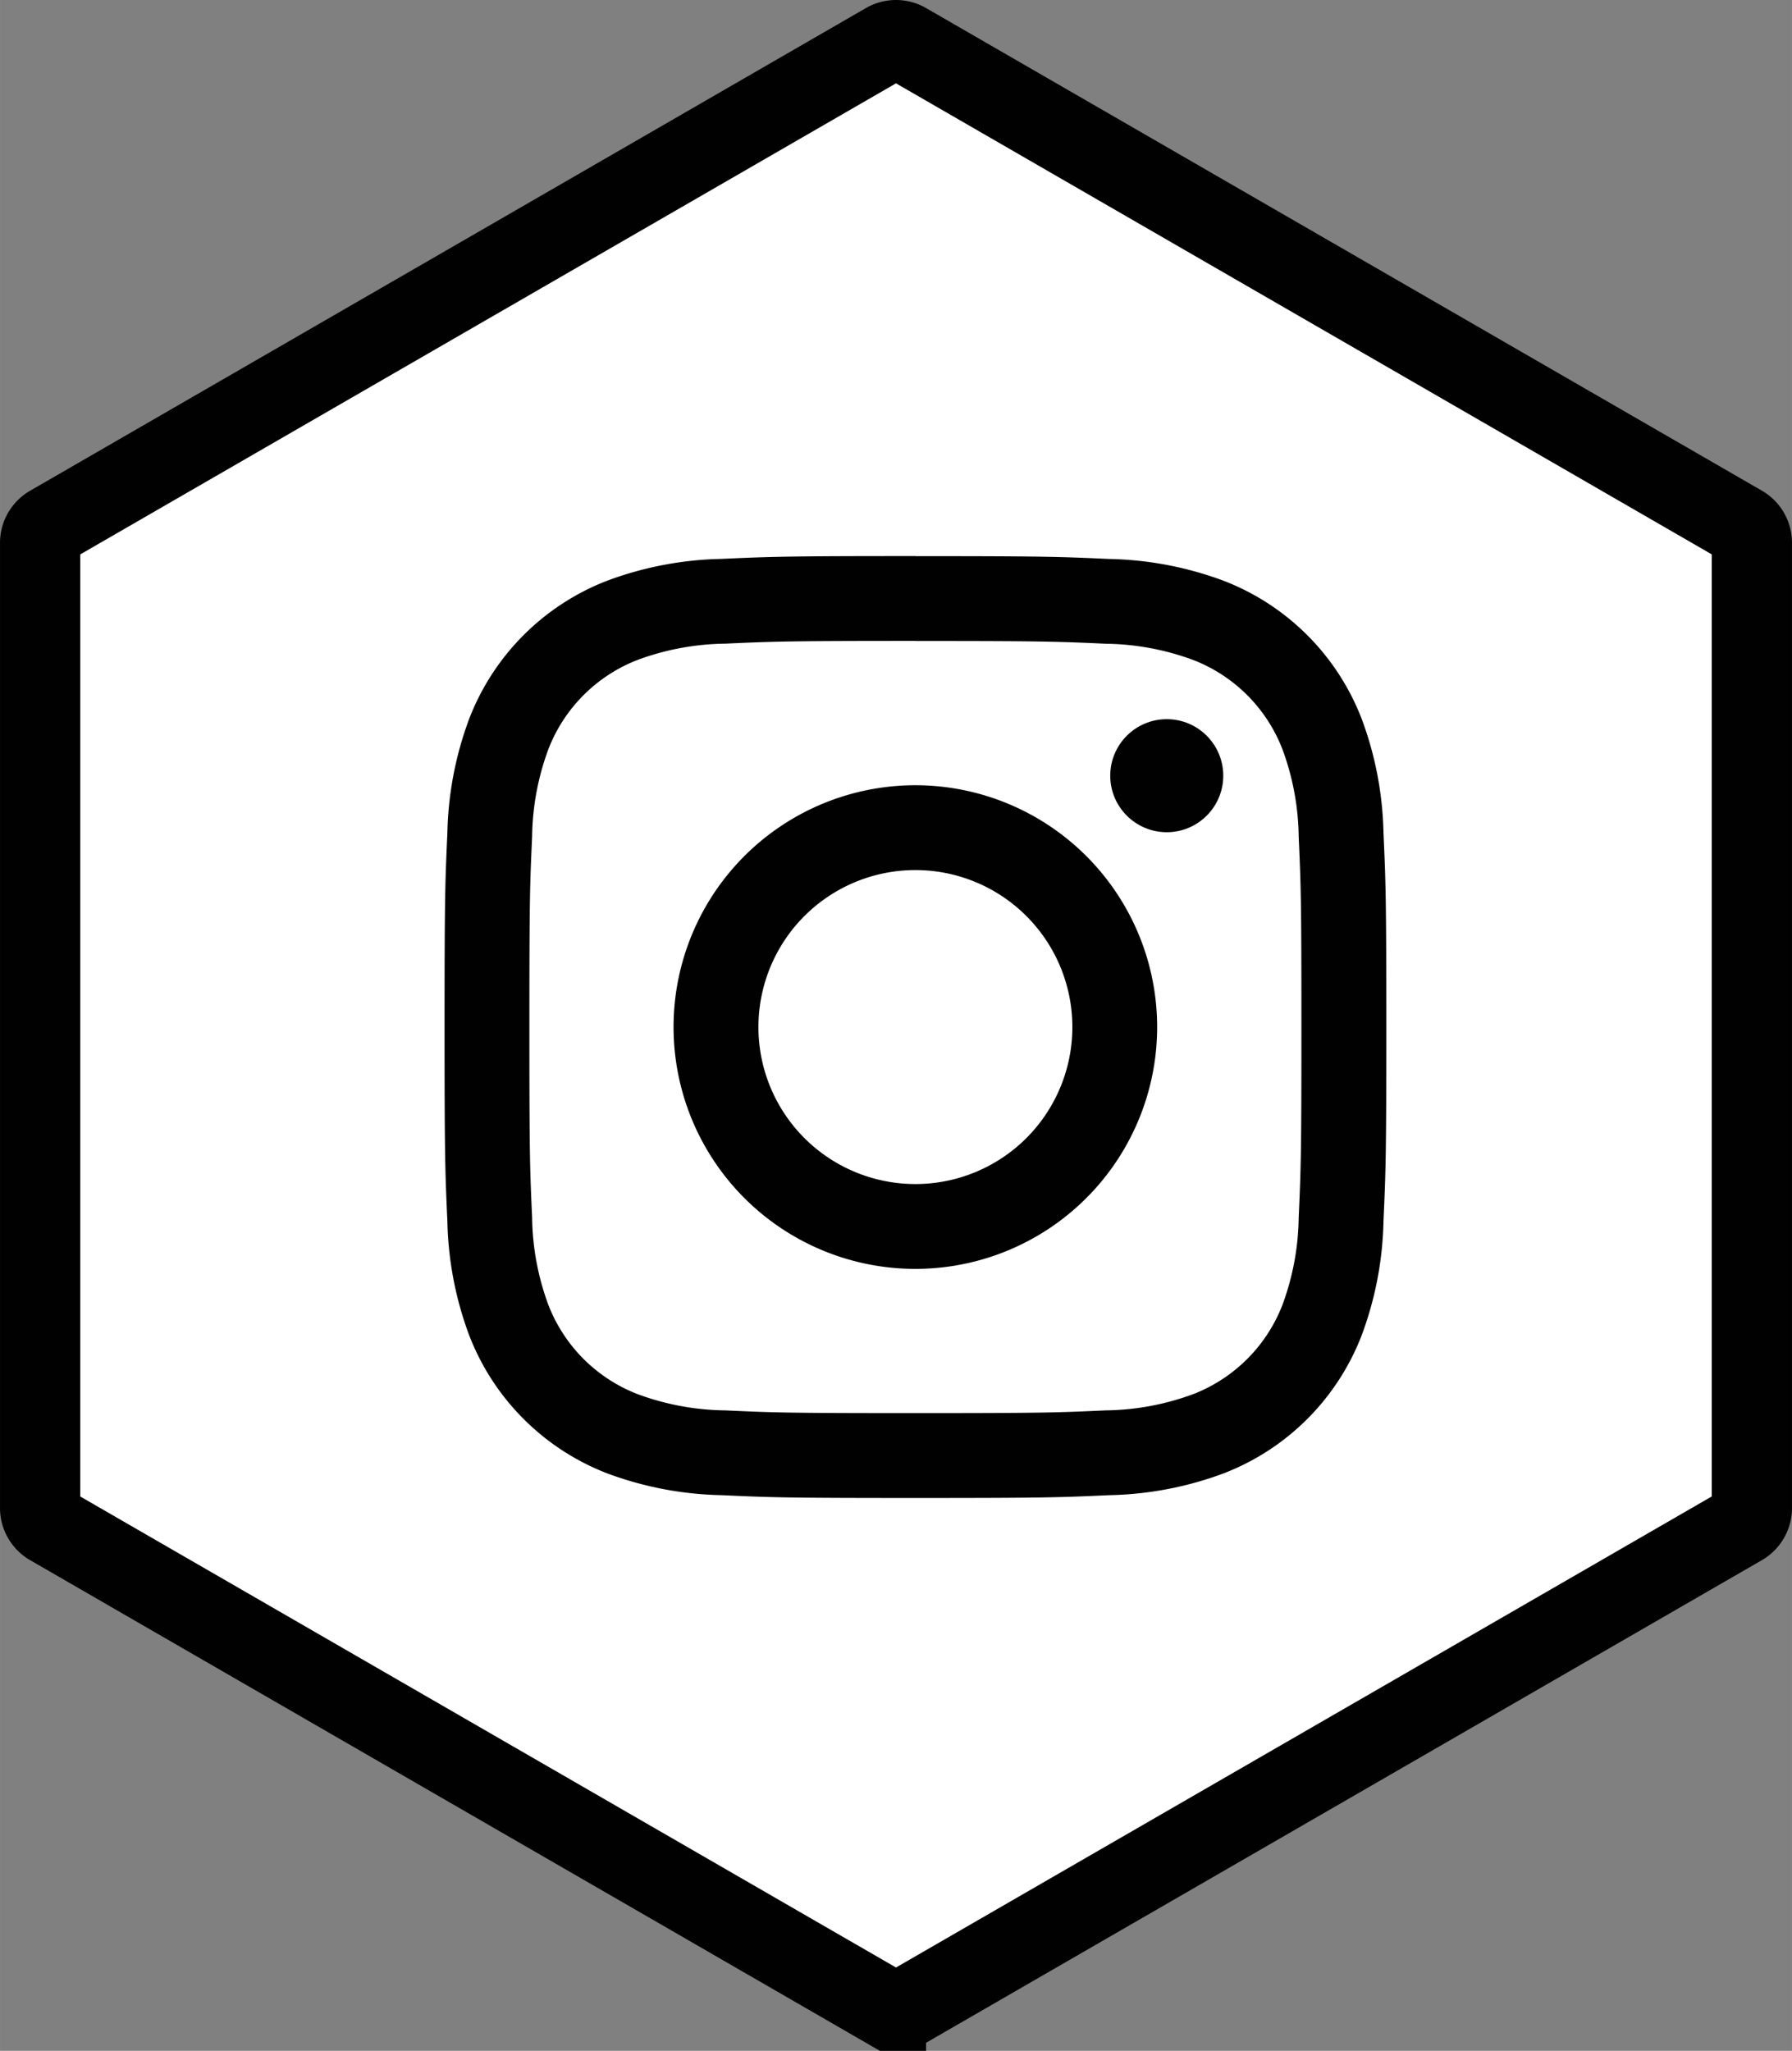 <svg xmlns="http://www.w3.org/2000/svg" width="31.523mm" height="36.072mm" viewBox="0 0 89.356 102.252"><rect x="0" y="0" width="89.356" height="102.252" fill="#808080" stroke="none"/><title>Asset 25</title><g data-name="Layer 2"><g data-name="Layer 1"><path d="M2,27.063V75.189a1,1,0,0,0,.5.866l41.678,24.063a1,1,0,0,0,1,0L86.856,76.055a1,1,0,0,0,.5-.866V27.063a1,1,0,0,0-.5-.866L45.178,2.134a1,1,0,0,0-1,0L2.5,26.2A1,1,0,0,0,2,27.063Z" fill="#fff" stroke="#010101" stroke-miterlimit="10" stroke-width="4"/><path d="M45.645,31.959c6.27,0,7.012.024,9.488.137a13,13,0,0,1,4.36.808,7.776,7.776,0,0,1,4.456,4.457,12.983,12.983,0,0,1,.809,4.359c.112,2.476.136,3.219.136,9.488s-.024,7.012-.136,9.488a13,13,0,0,1-.809,4.36,7.778,7.778,0,0,1-4.456,4.456,13,13,0,0,1-4.36.808c-2.475.113-3.218.137-9.488.137s-7.012-.024-9.487-.137a13,13,0,0,1-4.36-.808,7.778,7.778,0,0,1-4.456-4.456,13,13,0,0,1-.809-4.36c-.113-2.476-.136-3.219-.136-9.488s.023-7.012.136-9.488a12.983,12.983,0,0,1,.809-4.359A7.776,7.776,0,0,1,31.8,32.9a13,13,0,0,1,4.36-.808c2.476-.113,3.218-.137,9.487-.137m0-4.23c-6.376,0-7.176.027-9.68.141a17.252,17.252,0,0,0-5.7,1.091A12.005,12.005,0,0,0,23.4,35.828a17.218,17.218,0,0,0-1.092,5.7c-.114,2.5-.141,3.3-.141,9.68s.027,7.176.141,9.681a17.217,17.217,0,0,0,1.092,5.7,12.005,12.005,0,0,0,6.866,6.867,17.252,17.252,0,0,0,5.7,1.091c2.5.115,3.3.141,9.68.141s7.177-.026,9.681-.141a17.24,17.24,0,0,0,5.7-1.091,12,12,0,0,0,6.867-6.867,17.217,17.217,0,0,0,1.092-5.7c.114-2.505.141-3.3.141-9.681s-.027-7.176-.141-9.68a17.218,17.218,0,0,0-1.092-5.7,12,12,0,0,0-6.867-6.867,17.24,17.24,0,0,0-5.7-1.091c-2.5-.114-3.3-.141-9.681-.141Z" fill="#010101"/><path d="M45.645,39.151A12.057,12.057,0,1,0,57.7,51.208,12.058,12.058,0,0,0,45.645,39.151Zm0,19.884a7.827,7.827,0,1,1,7.827-7.827A7.827,7.827,0,0,1,45.645,59.035Z" fill="#010101"/><circle cx="58.179" cy="38.675" r="2.818" fill="#010101"/></g></g></svg>